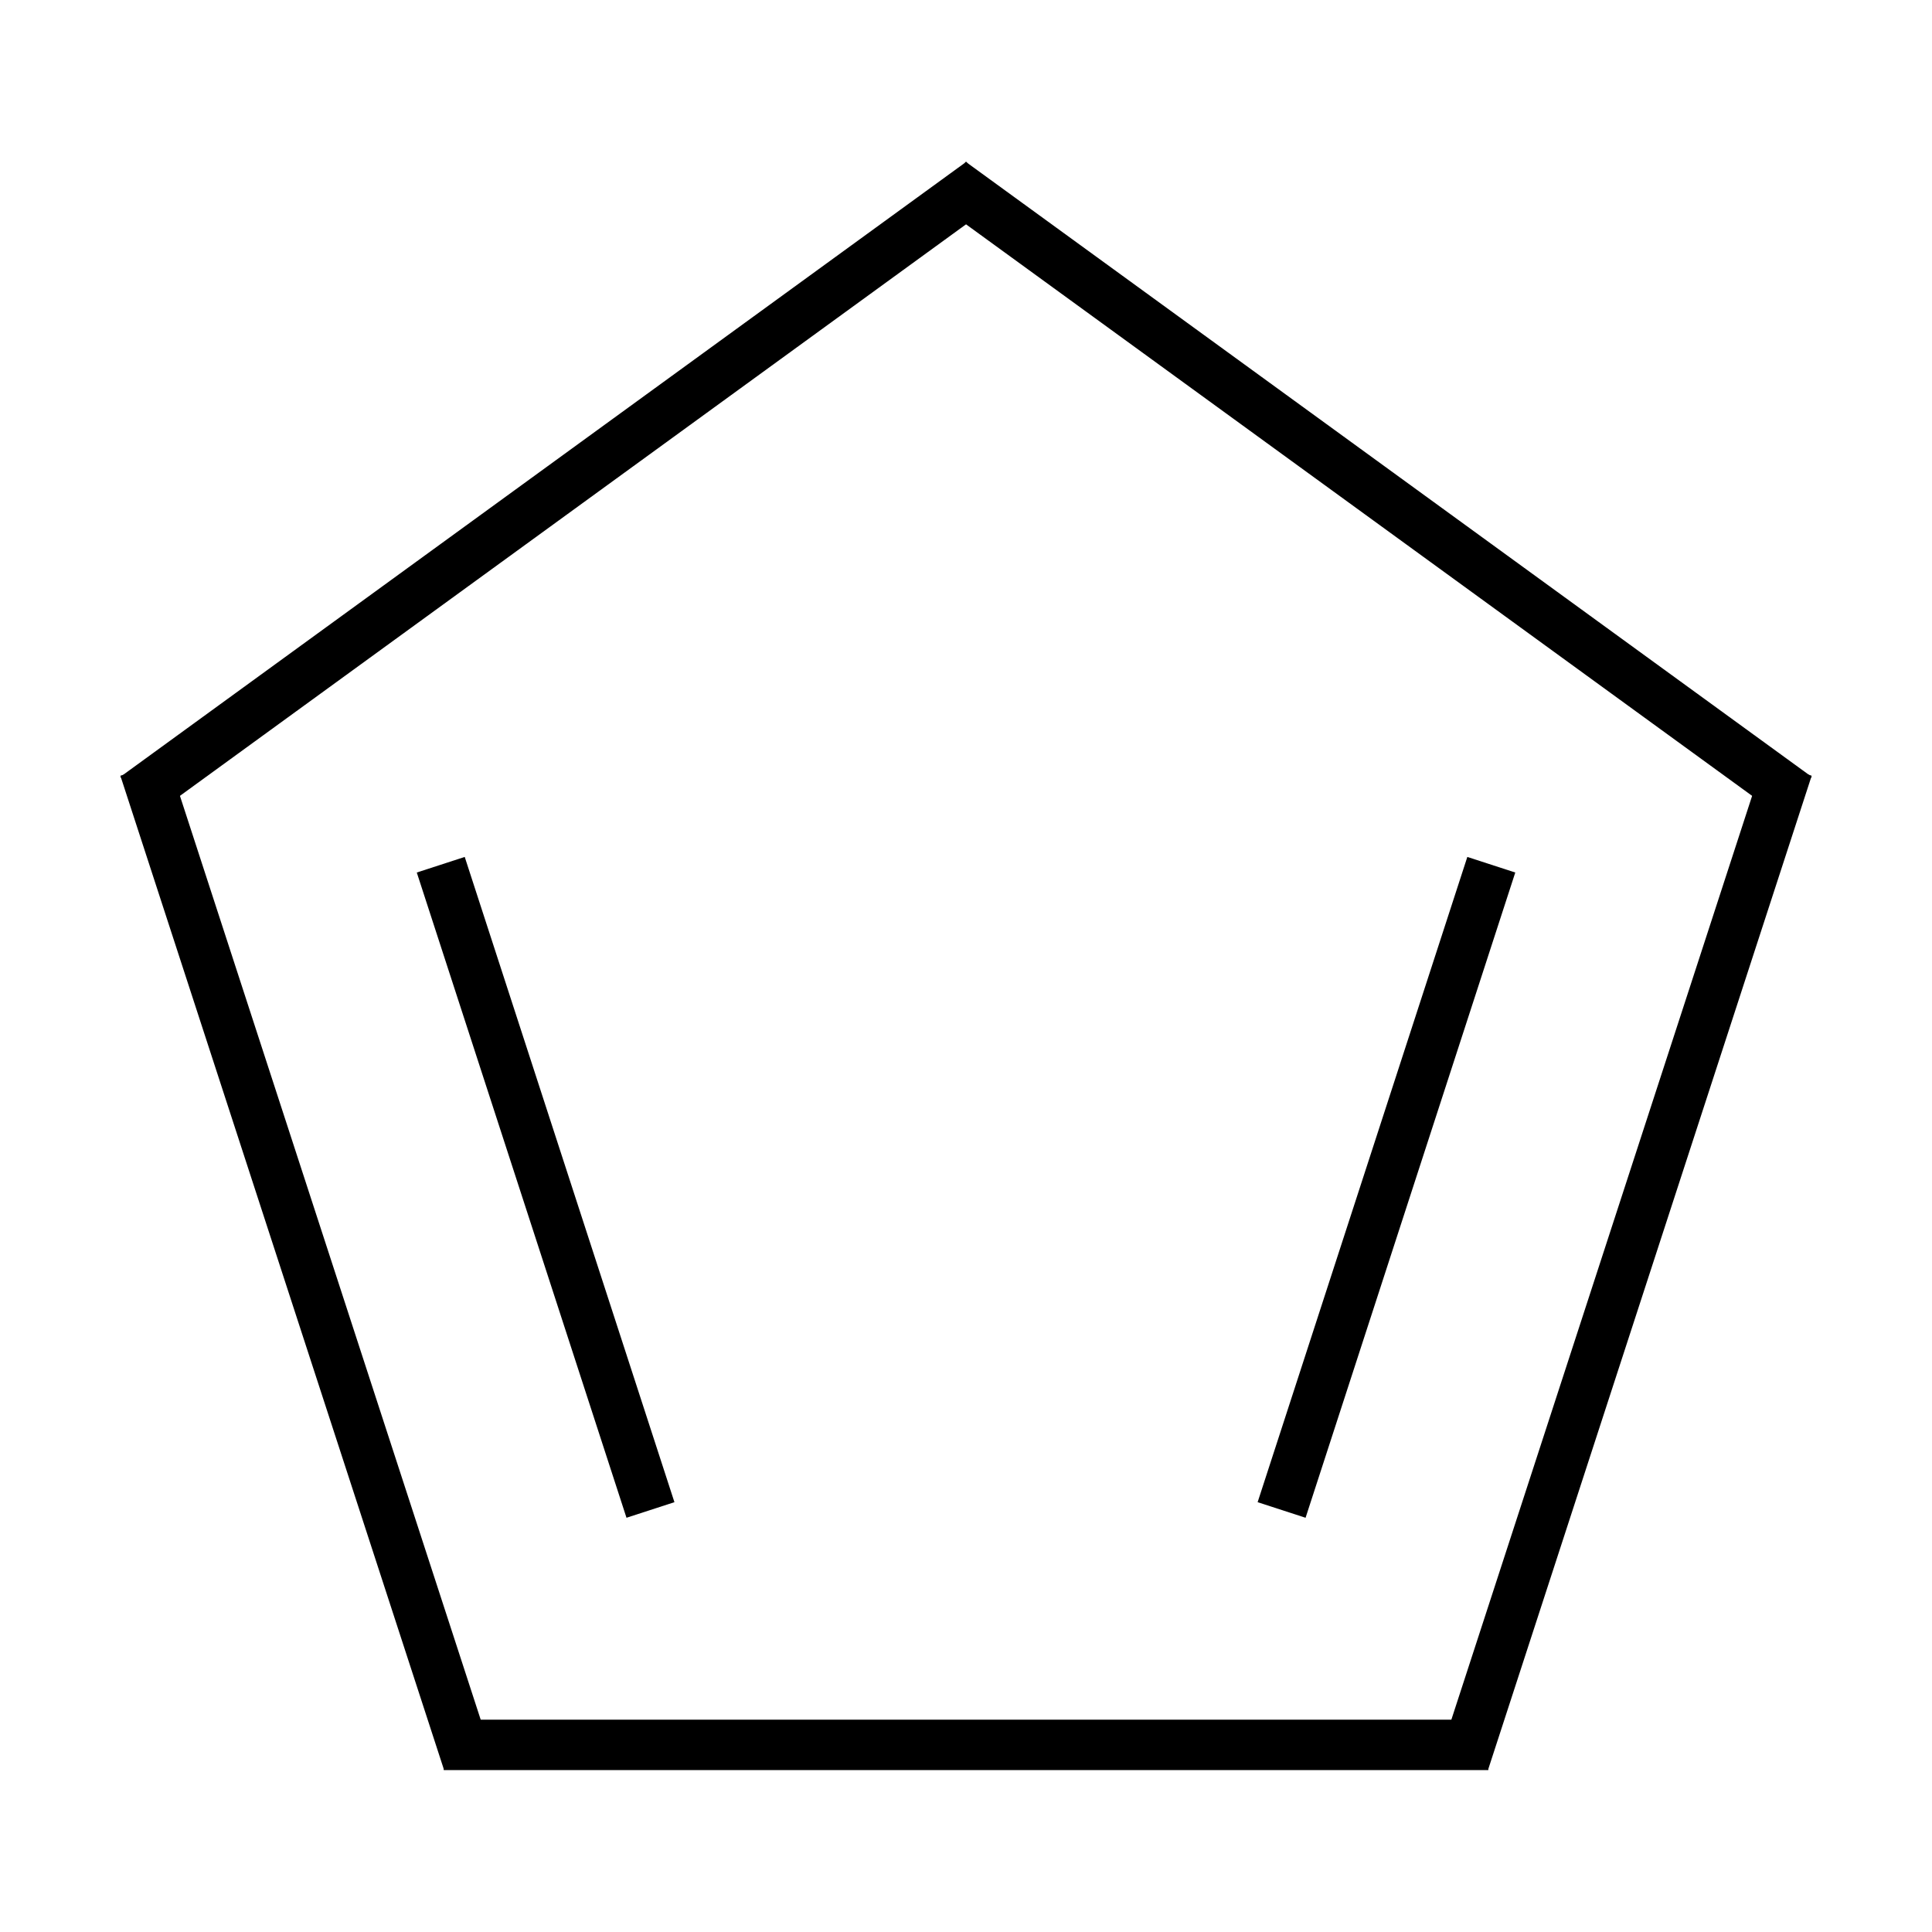 <?xml version="1.0" encoding="UTF-8"?>
<svg xmlns="http://www.w3.org/2000/svg" xmlns:xlink="http://www.w3.org/1999/xlink" width="32pt" height="32pt" viewBox="0 0 32 32" version="1.1">
<g id="surface5">
<path style="fill:none;stroke-width:0.05;stroke-linecap:butt;stroke-linejoin:miter;stroke:rgb(0%,0%,0%);stroke-opacity:1;stroke-miterlimit:10;" d="M 0.794 -0.011 L 1.633 0.599 " transform="matrix(16.699,0,0,16.699,2.491,3.201)"/>
<path style="fill:none;stroke-width:0.05;stroke-linecap:butt;stroke-linejoin:miter;stroke:rgb(0%,0%,0%);stroke-opacity:1;stroke-miterlimit:10;" d="M 1.624 0.57 L 1.303 1.556 " transform="matrix(16.699,0,0,16.699,2.491,3.201)"/>
<path style="fill:none;stroke-width:0.05;stroke-linecap:butt;stroke-linejoin:miter;stroke:rgb(0%,0%,0%);stroke-opacity:1;stroke-miterlimit:10;" d="M 1.33 0.666 L 1.122 1.306 " transform="matrix(16.699,0,0,16.699,2.491,3.201)"/>
<path style="fill:none;stroke-width:0.05;stroke-linecap:butt;stroke-linejoin:miter;stroke:rgb(0%,0%,0%);stroke-opacity:1;stroke-miterlimit:10;" d="M 1.327 1.539 L 0.291 1.539 " transform="matrix(16.699,0,0,16.699,2.491,3.201)"/>
<path style="fill:none;stroke-width:0.05;stroke-linecap:butt;stroke-linejoin:miter;stroke:rgb(0%,0%,0%);stroke-opacity:1;stroke-miterlimit:10;" d="M 0.315 1.556 L -0.006 0.57 " transform="matrix(16.699,0,0,16.699,2.491,3.201)"/>
<path style="fill:none;stroke-width:0.05;stroke-linecap:butt;stroke-linejoin:miter;stroke:rgb(0%,0%,0%);stroke-opacity:1;stroke-miterlimit:10;" d="M 0.496 1.306 L 0.288 0.666 " transform="matrix(16.699,0,0,16.699,2.491,3.201)"/>
<path style="fill:none;stroke-width:0.05;stroke-linecap:butt;stroke-linejoin:miter;stroke:rgb(0%,0%,0%);stroke-opacity:1;stroke-miterlimit:10;" d="M -0.015 0.599 L 0.824 -0.011 " transform="matrix(16.699,0,0,16.699,2.491,3.201)"/>
</g>
</svg>
